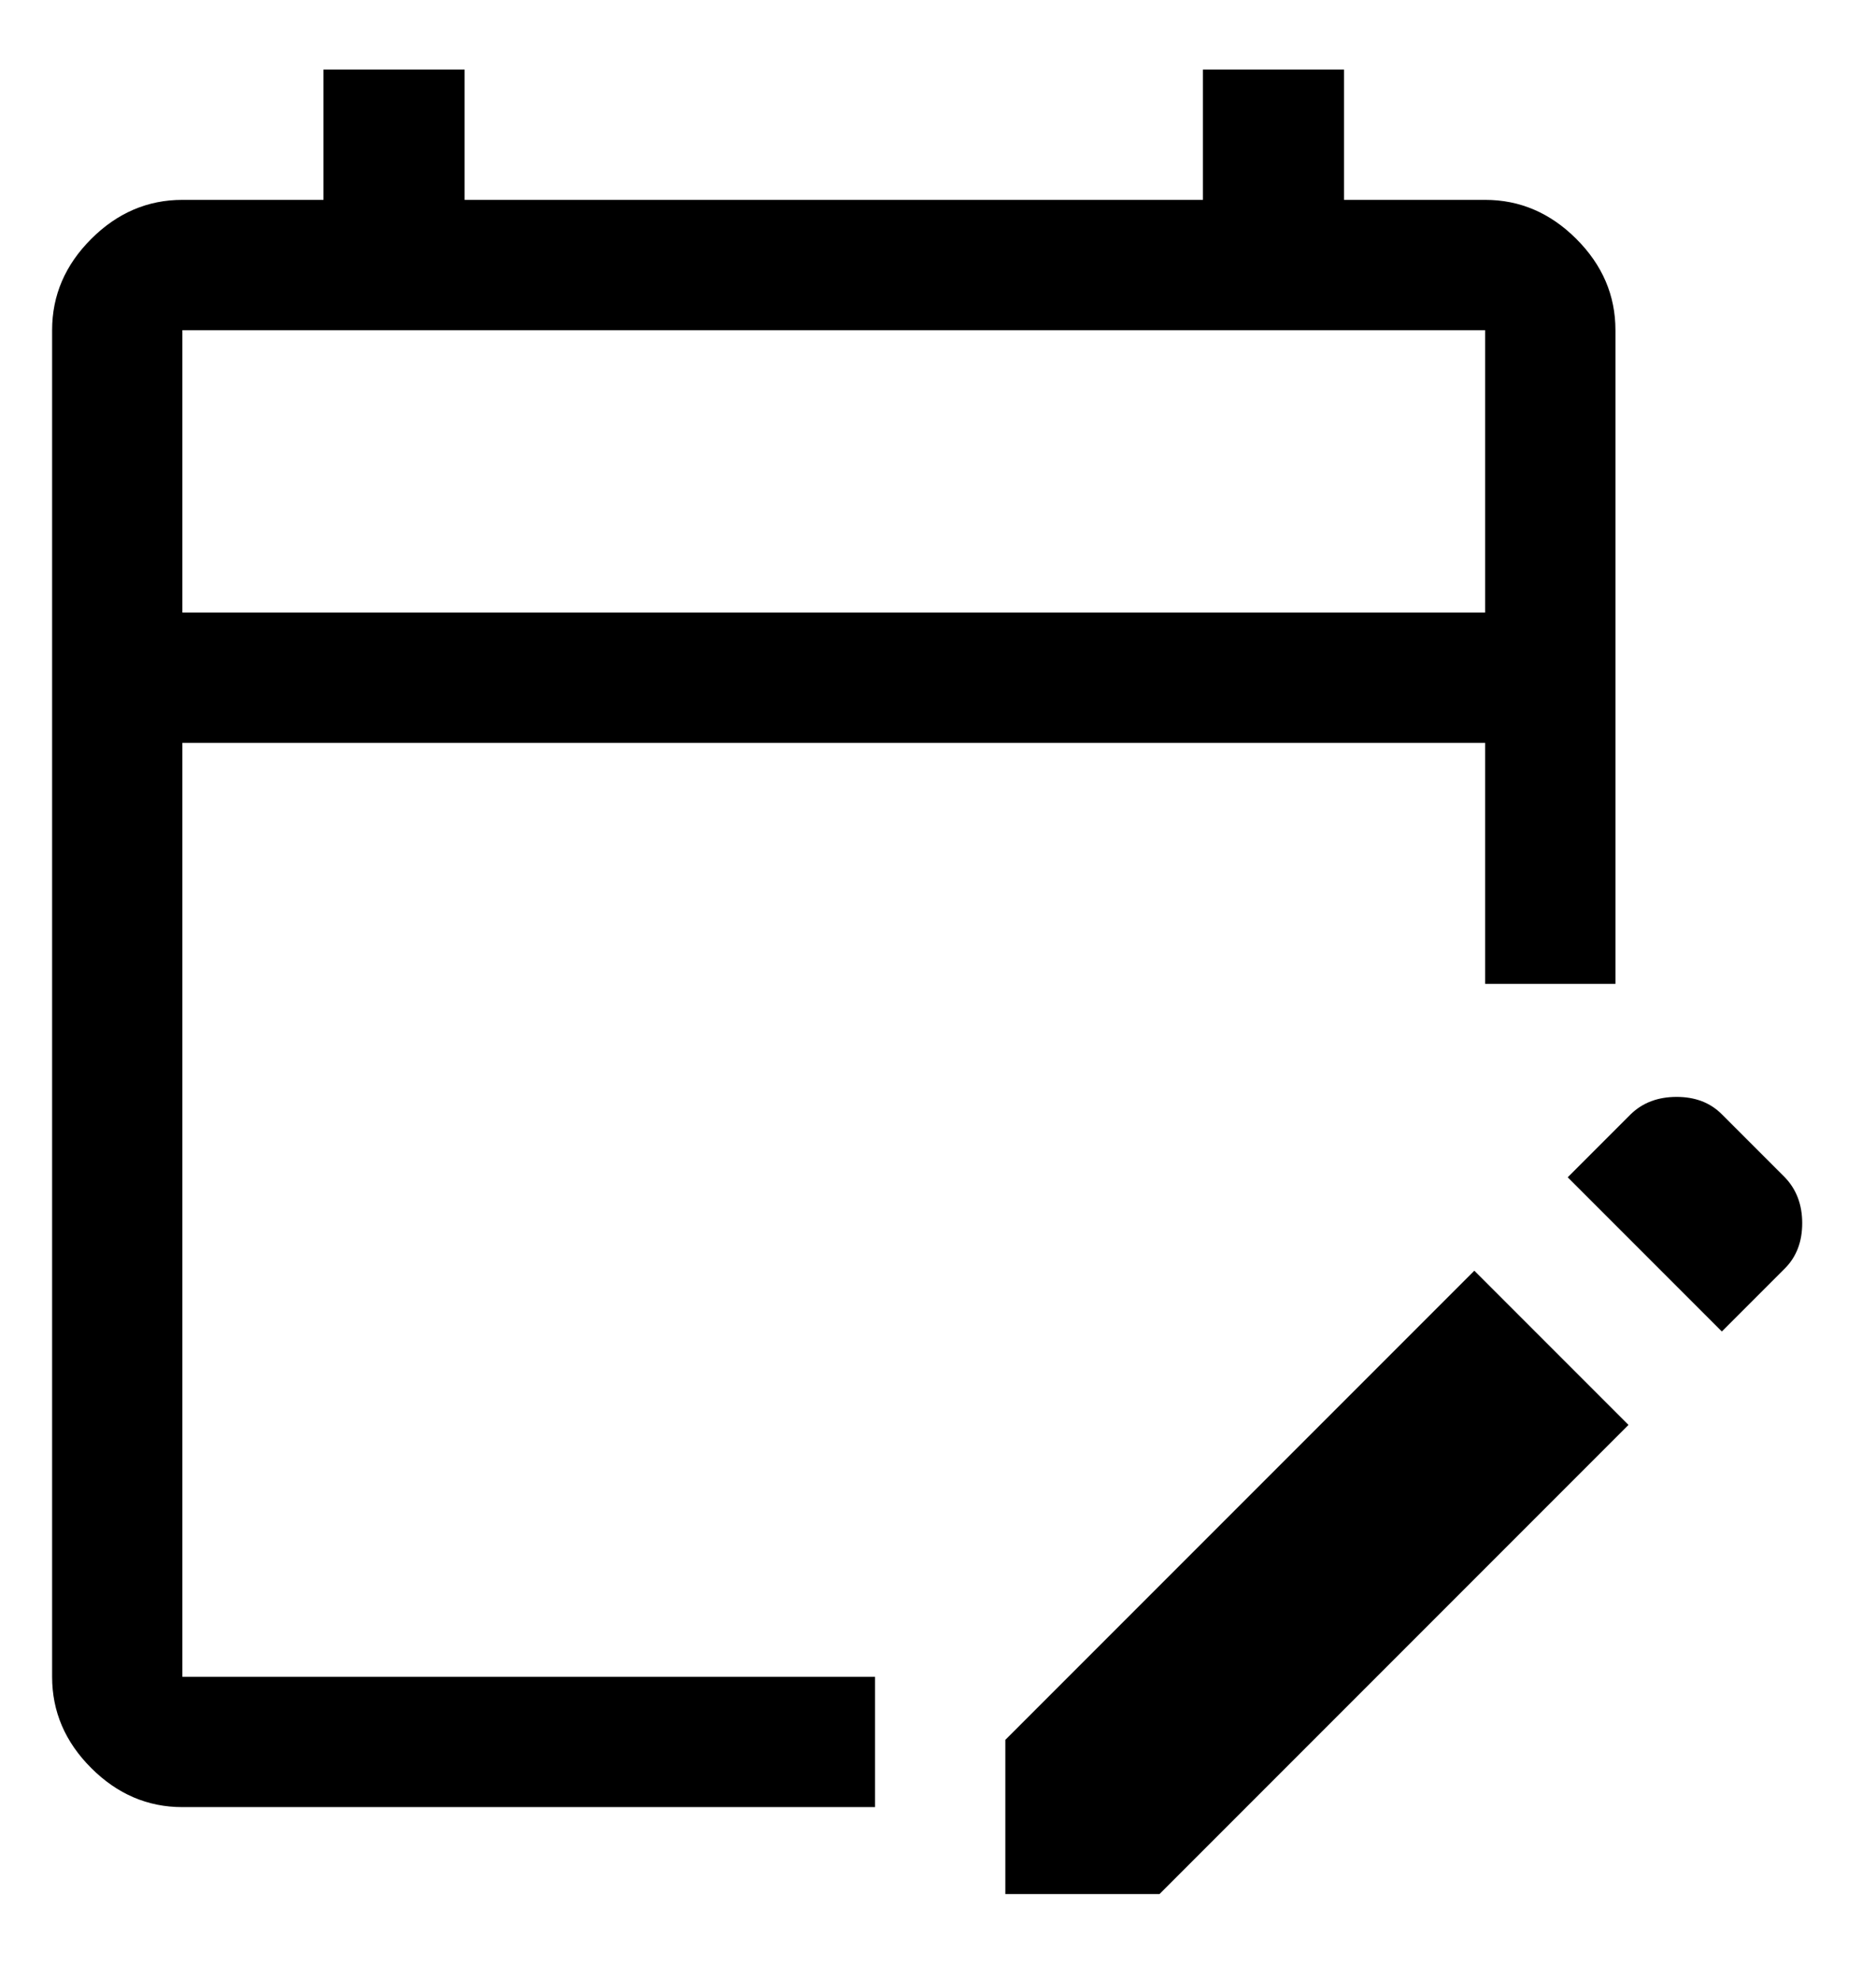 <svg width="18" height="19" viewBox="0 0 18 19" fill="none" xmlns="http://www.w3.org/2000/svg">
<path d="M1.75 17.333C1.417 17.333 1.125 17.208 0.875 16.958C0.625 16.708 0.5 16.417 0.5 16.083V3.167C0.5 2.833 0.625 2.542 0.875 2.292C1.125 2.042 1.417 1.917 1.75 1.917H3.104V0.667H4.458V1.917H11.542V0.667H12.896V1.917H14.25C14.583 1.917 14.875 2.042 15.125 2.292C15.375 2.542 15.5 2.833 15.5 3.167V9.437H14.25V7.125H1.75V16.083H8.396V17.333H1.75ZM16.521 12.771L15.042 11.292L15.646 10.688C15.761 10.576 15.908 10.521 16.087 10.521C16.265 10.521 16.41 10.576 16.521 10.688L17.125 11.292C17.236 11.407 17.292 11.554 17.292 11.732C17.292 11.911 17.236 12.056 17.125 12.167L16.521 12.771ZM9.646 18.167V16.688L14.146 12.188L15.625 13.667L11.125 18.167H9.646ZM1.75 5.875H14.25V3.167H1.75V5.875Z" fill="black"/>
</svg>
